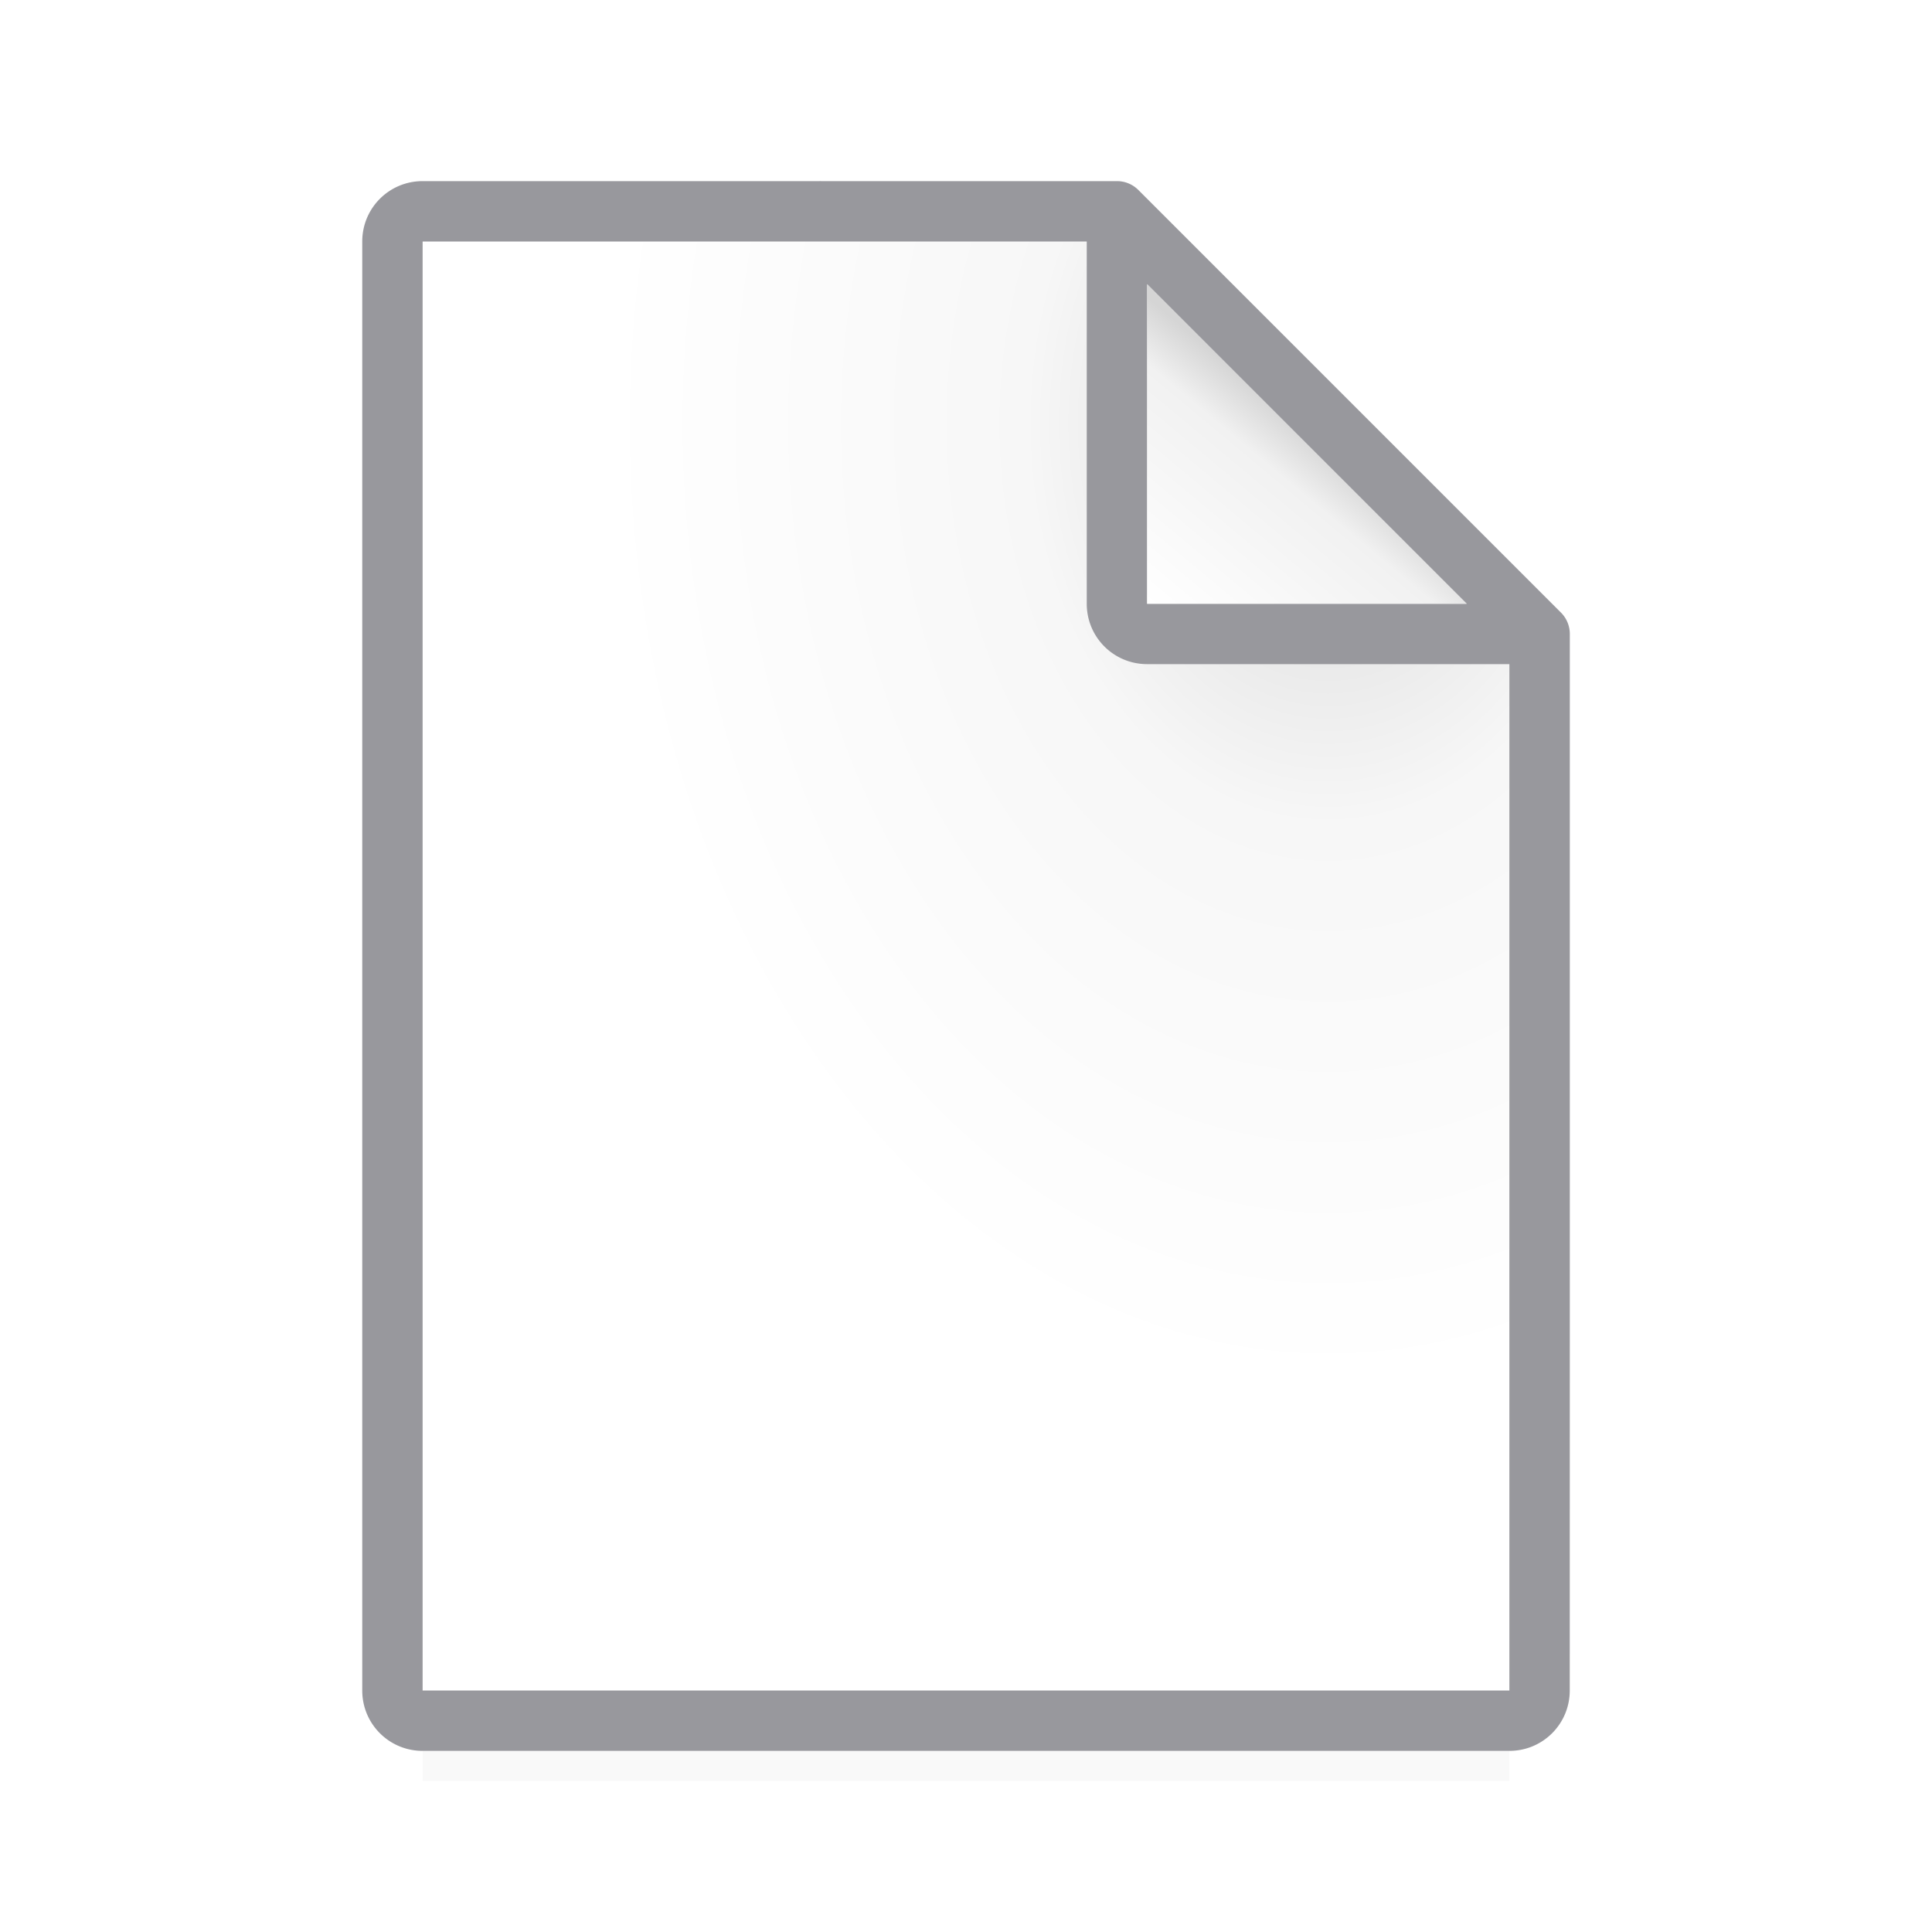 <svg viewBox="0 0 32 32" xmlns="http://www.w3.org/2000/svg" xmlns:xlink="http://www.w3.org/1999/xlink"><filter id="a" color-interpolation-filters="sRGB" height="1.095" width="1.097" x="-.049" y="-.047"><feGaussianBlur stdDeviation=".366"/></filter><linearGradient id="b" gradientUnits="userSpaceOnUse" x1="19" x2="21.5" y1="10" y2="7"><stop offset="0" stop-color="#fff"/><stop offset=".78" stop-color="#f1f1f1"/><stop offset="1" stop-color="#d5d5d5"/></linearGradient><radialGradient id="c" cx="22" cy="9.438" gradientTransform="matrix(1.333 0 -0 1.778 -7.333 -9.778)" gradientUnits="userSpaceOnUse" r="9"><stop offset="0" stop-color="#d7d7d7"/><stop offset=".417" stop-color="#f7f7f7"/><stop offset="1" stop-color="#fff"/></radialGradient><path d="m7 26.941h18v2.559h-18z" filter="url(#a)" opacity=".15" stroke-width="1.015"/><path d="m25 28h-18v-24h12l6 6z" fill="url(#c)"/><path d="m26 28c0 .554-.446 1-1 1h-18c-.554 0-1-.446-1-1v-24c0-.554.446-1 1-1h6.57a.5.5 0 0 1 .035 0h4.395.5a.5.5 0 0 1 .354.146l.854.854 5.293 5.293.854.854a.5.5 0 0 1 .146.354v.5 11zm-1 0v-5.965-11.035h-6c-.554 0-1-.446-1-1v-6h-4.395-6.605v24zm-.707-18-5.293-5.293v5.293z" fill="#98989d"/><path d="m19 10 5.293 0-5.293-5.293z" fill="url(#b)" fill-rule="evenodd"/></svg>